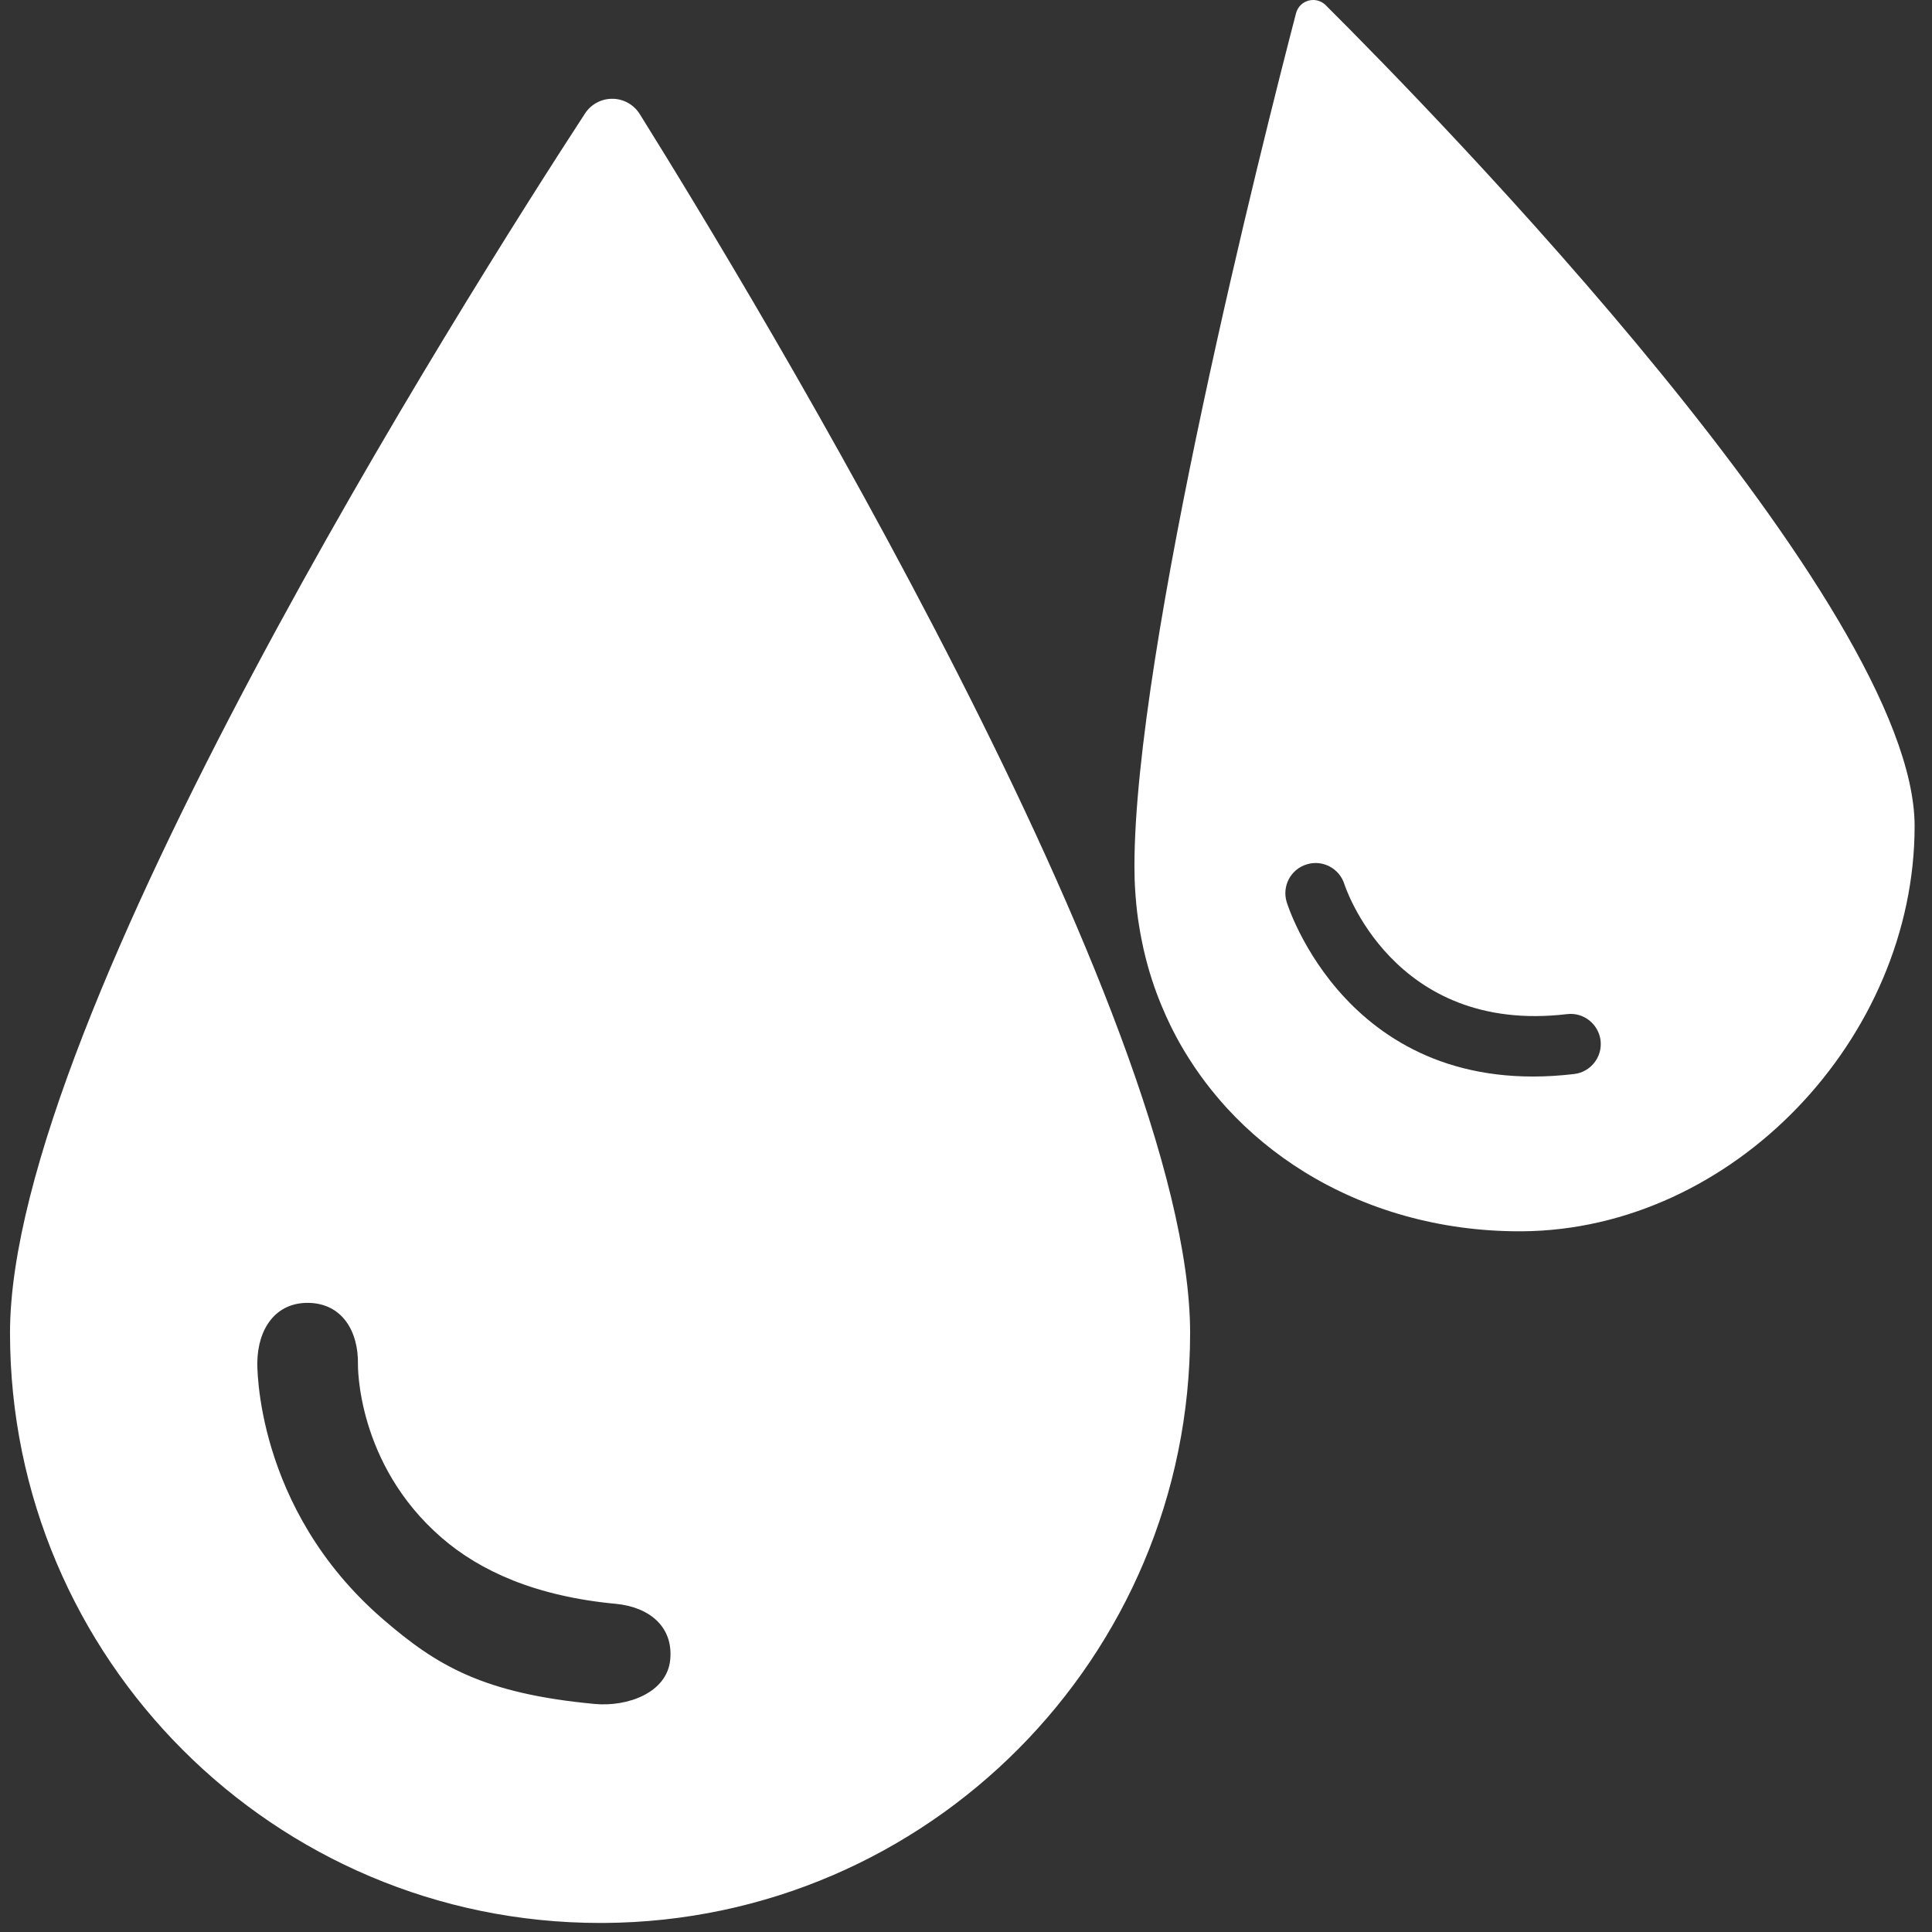 <svg width="22" height="22" viewBox="0 0 22 22" fill="none" xmlns="http://www.w3.org/2000/svg">
<rect x="0" y="0" width="22" height="22" fill="#333333" stroke="none"/>
<path fill-rule="evenodd" clip-rule="evenodd" d="M6.987 1.125C7.108 1.13 7.22 1.195 7.285 1.299C8.582 3.379 13.552 11.581 13.552 15.178C13.552 18.872 10.565 21.874 6.877 21.897L6.833 21.897C3.125 21.897 0.114 18.887 0.114 15.178C0.114 11.577 5.313 3.363 6.661 1.293C6.73 1.187 6.849 1.123 6.975 1.125L6.987 1.125ZM2.93 15.511C2.937 15.131 3.137 14.829 3.516 14.836C3.895 14.844 4.083 15.158 4.076 15.537C4.076 15.537 4.056 16.671 5.032 17.513C5.47 17.892 6.105 18.178 7.012 18.263C7.39 18.299 7.668 18.52 7.632 18.898C7.597 19.275 7.147 19.439 6.769 19.403C5.503 19.284 4.973 18.967 4.362 18.439C2.89 17.169 2.93 15.511 2.93 15.511ZM14.96 0C15.01 0.002 15.059 0.022 15.096 0.059C16.339 1.298 21.802 6.887 21.802 9.407C21.802 11.817 19.738 14.004 17.331 14.021L17.302 14.021C16.395 14.021 15.551 13.777 14.851 13.344C14.523 13.141 14.227 12.897 13.97 12.617L13.953 12.598C13.918 12.559 13.883 12.52 13.85 12.479L13.789 12.405C13.703 12.297 13.622 12.184 13.548 12.068C13.476 11.956 13.41 11.841 13.35 11.721L13.329 11.679C13.311 11.642 13.294 11.605 13.277 11.568L13.258 11.524C13.172 11.33 13.102 11.127 13.048 10.916C13.038 10.877 13.029 10.839 13.02 10.8L12.998 10.693C12.993 10.669 12.988 10.644 12.984 10.619C12.98 10.598 12.976 10.576 12.973 10.554C12.954 10.443 12.941 10.33 12.932 10.216L12.928 10.16C12.921 10.063 12.918 9.965 12.918 9.865C12.918 7.39 14.378 1.609 14.758 0.151C14.776 0.081 14.83 0.026 14.9 0.007C14.918 0.002 14.935 0 14.953 0L14.96 0ZM14.652 10.273C14.652 10.273 15.339 12.537 17.925 12.23C18.113 12.208 18.248 12.037 18.226 11.849C18.203 11.66 18.032 11.525 17.844 11.548C15.854 11.784 15.309 10.069 15.309 10.069C15.252 9.888 15.06 9.786 14.879 9.843C14.697 9.899 14.596 10.091 14.652 10.273Z" fill="white"/>
</svg>
